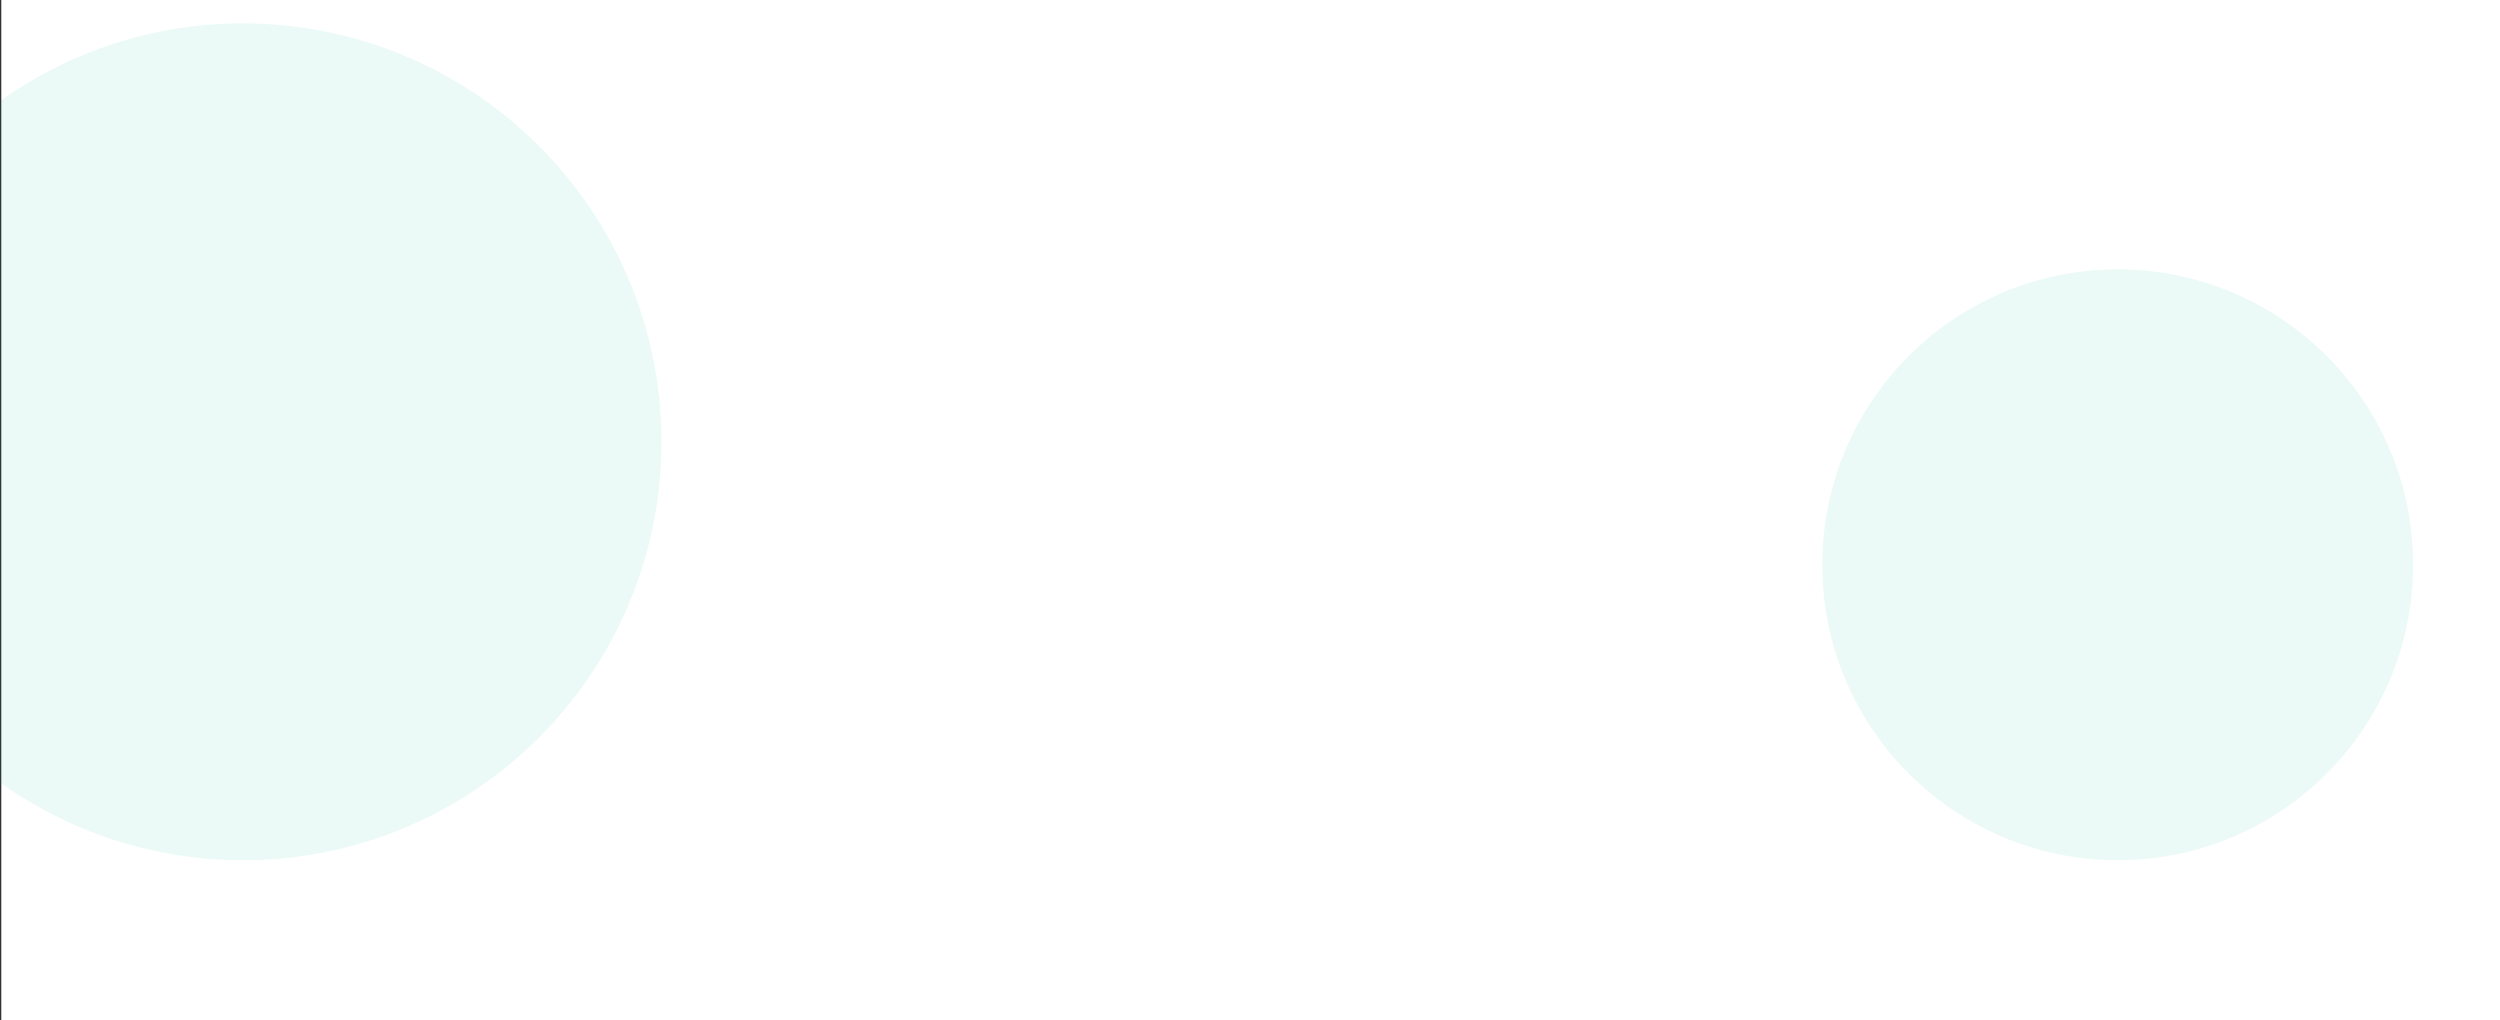 <svg xmlns="http://www.w3.org/2000/svg" width="1921" height="784" viewBox="0 0 1921 784"><rect x="0" y="0" width="1921" height="784" fill="#333333" stroke="none"/><g transform="translate(2331 -5524)"><rect width="1920" height="784" transform="translate(-2330 5524)" fill="#fff"/><path d="M482.745,642.981A319.991,319.991,0,0,1,296.5,583.569V59.412A319.99,319.99,0,0,1,482.745,0a323.864,323.864,0,0,1,64.791,6.532A319.734,319.734,0,0,1,662.493,54.906,322.431,322.431,0,0,1,778.971,196.352,319.874,319.874,0,0,1,797.7,256.7a324.624,324.624,0,0,1,0,129.583A319.728,319.728,0,0,1,749.33,501.239,322.428,322.428,0,0,1,607.883,617.716a319.88,319.88,0,0,1-60.347,18.733A323.866,323.866,0,0,1,482.745,642.981Z" transform="translate(-2627 5541.993)" fill="#00bc8c" stroke="rgba(0,0,0,0)" stroke-width="1" opacity="0.08"/><circle cx="226.99" cy="226.99" r="226.99" transform="translate(-930.746 5730.993)" fill="#00bc8c" opacity="0.08"/></g></svg>